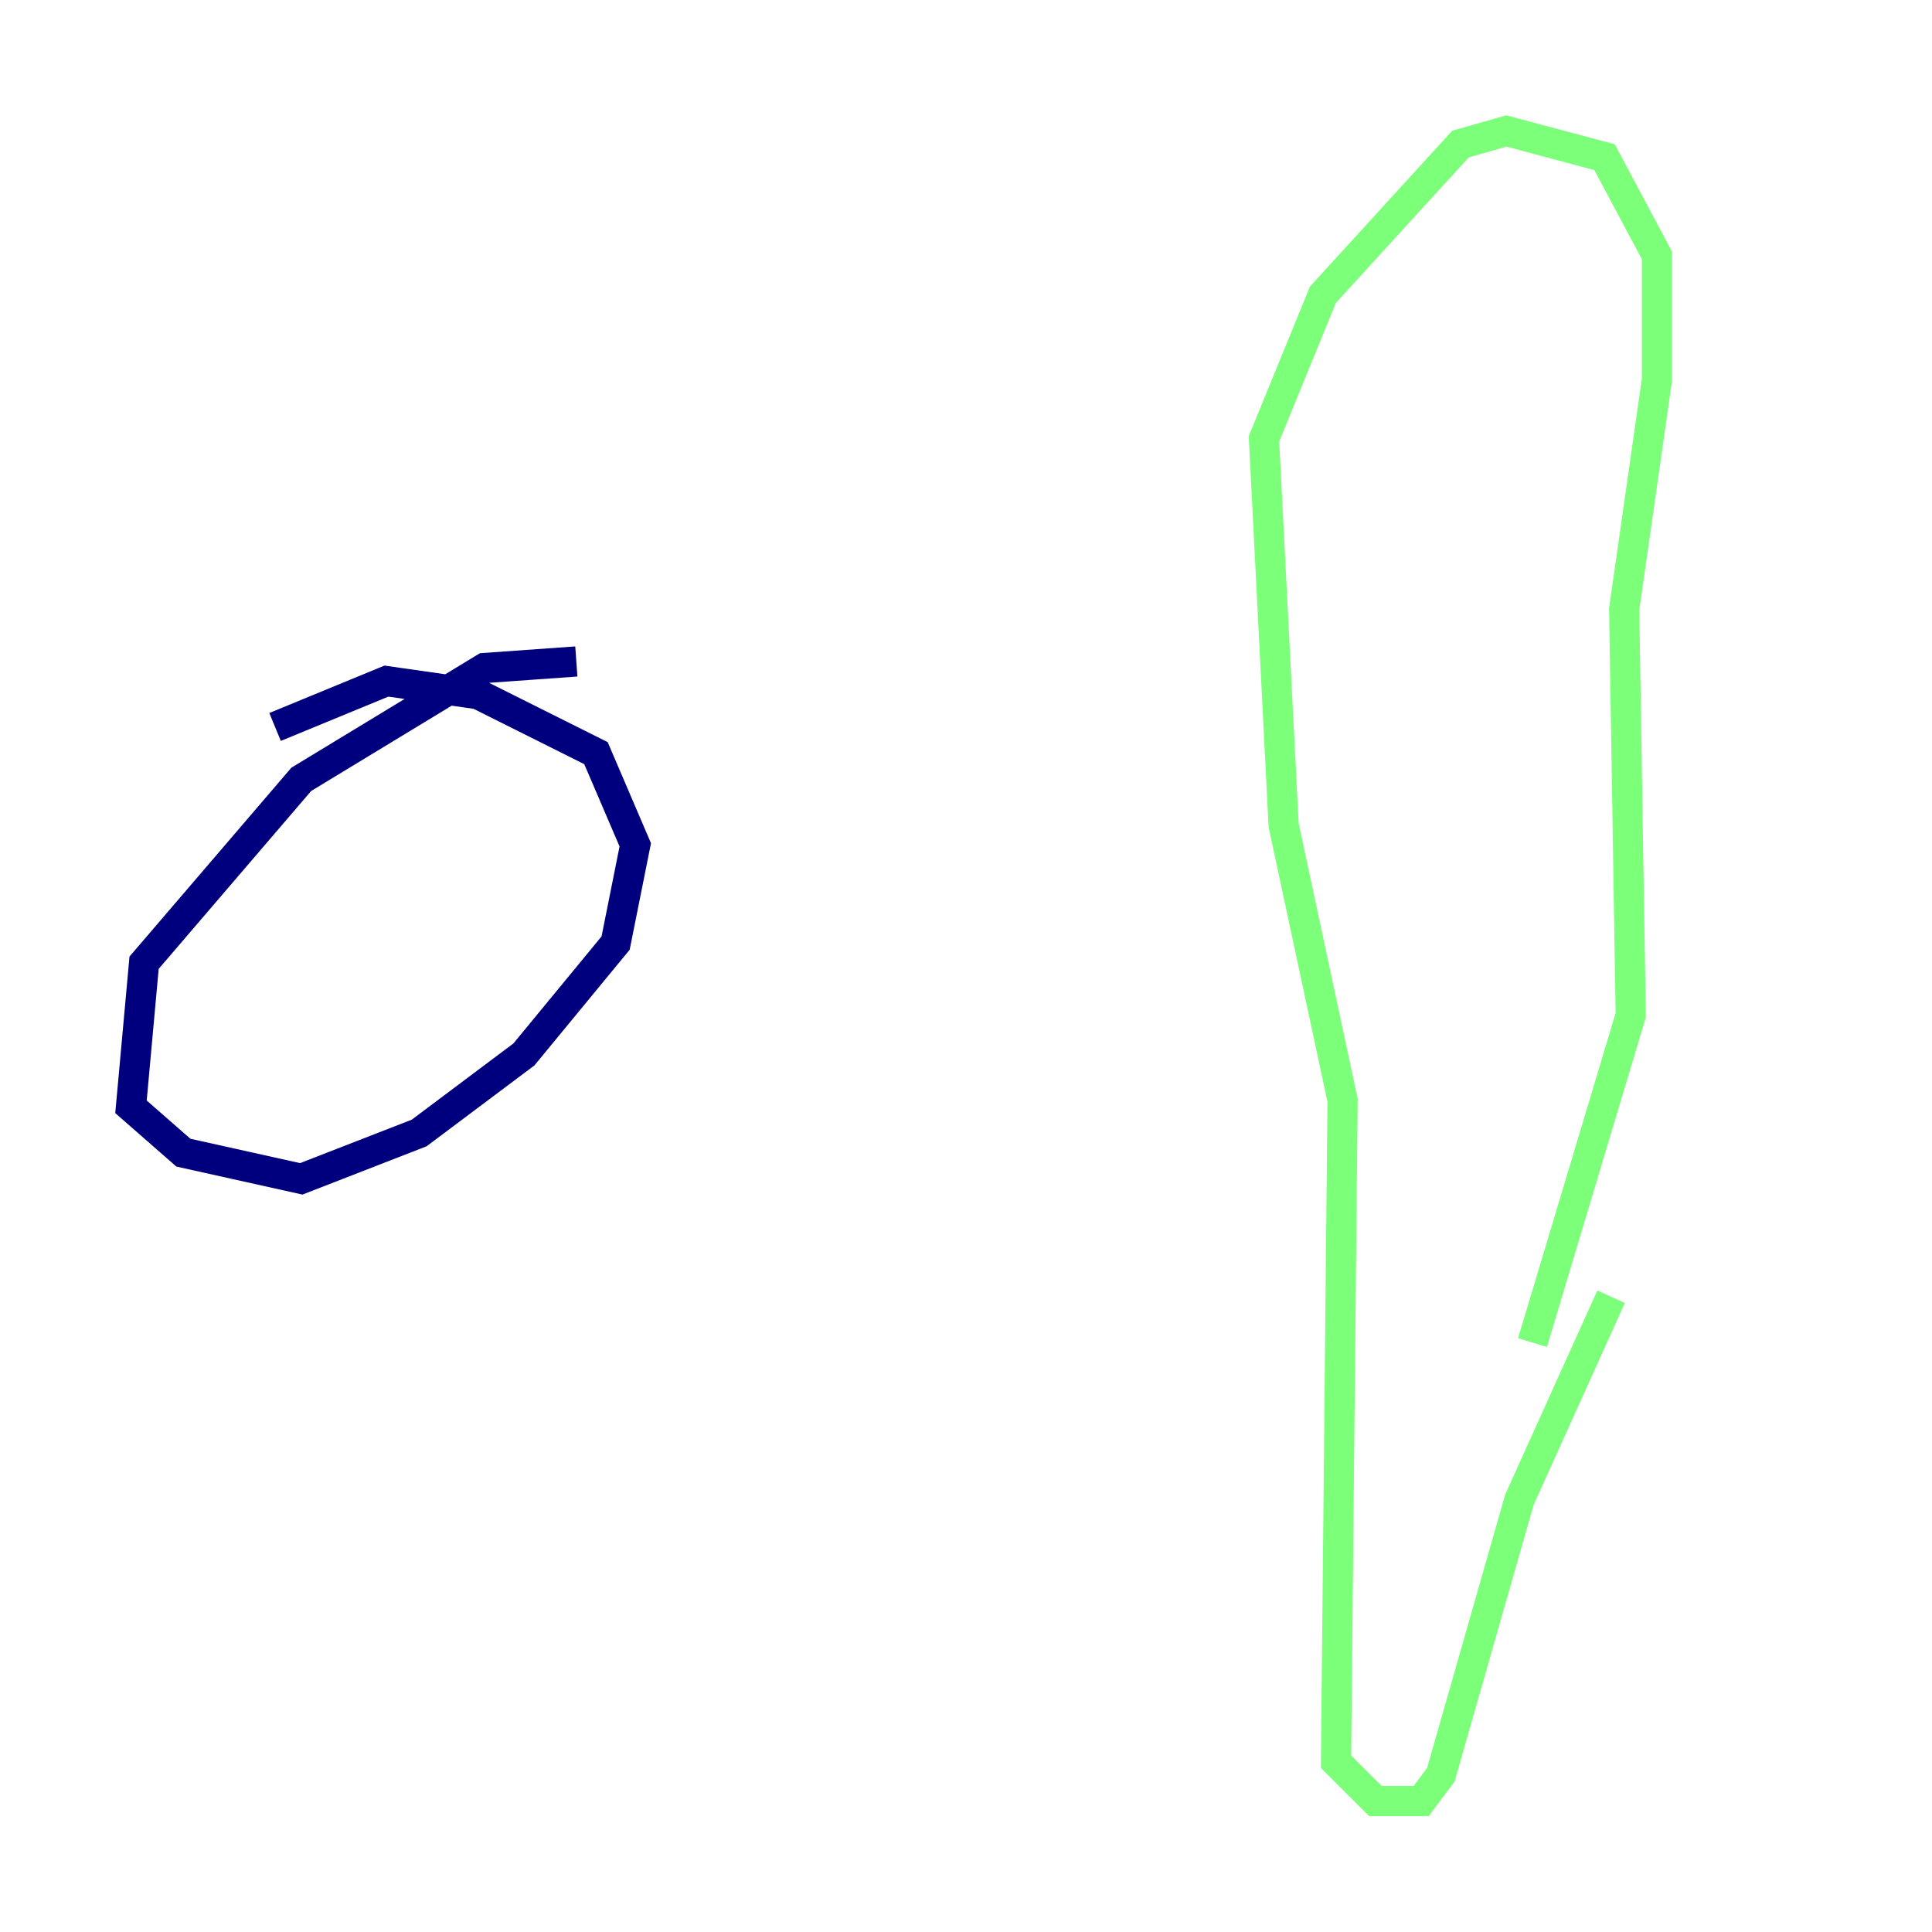 <?xml version="1.0" encoding="utf-8" ?>
<svg baseProfile="tiny" height="128" version="1.2" viewBox="0,0,128,128" width="128" xmlns="http://www.w3.org/2000/svg" xmlns:ev="http://www.w3.org/2001/xml-events" xmlns:xlink="http://www.w3.org/1999/xlink"><defs /><polyline fill="none" points="38.183,43.824 32.108,44.258 19.959,51.634 9.546,63.783 8.678,73.329 12.149,76.366 19.959,78.102 27.77,75.064 34.712,69.858 40.786,62.481 42.088,55.973 39.485,49.898 31.675,45.993 25.6,45.125 18.224,48.163" stroke="#00007f" stroke-width="2" /><polyline fill="none" points="101.532,88.949 108.041,67.254 107.607,40.352 109.776,25.166 109.776,16.922 106.305,10.414 99.797,8.678 96.759,9.546 87.647,19.525 83.742,29.071 85.044,54.671 88.949,72.895 88.515,116.719 91.119,119.322 94.156,119.322 95.458,117.586 100.664,99.363 106.739,85.912" stroke="#7cff79" stroke-width="2" /><polyline fill="none" points="88.081,101.532 88.081,101.532" stroke="#7f0000" stroke-width="2" /></svg>